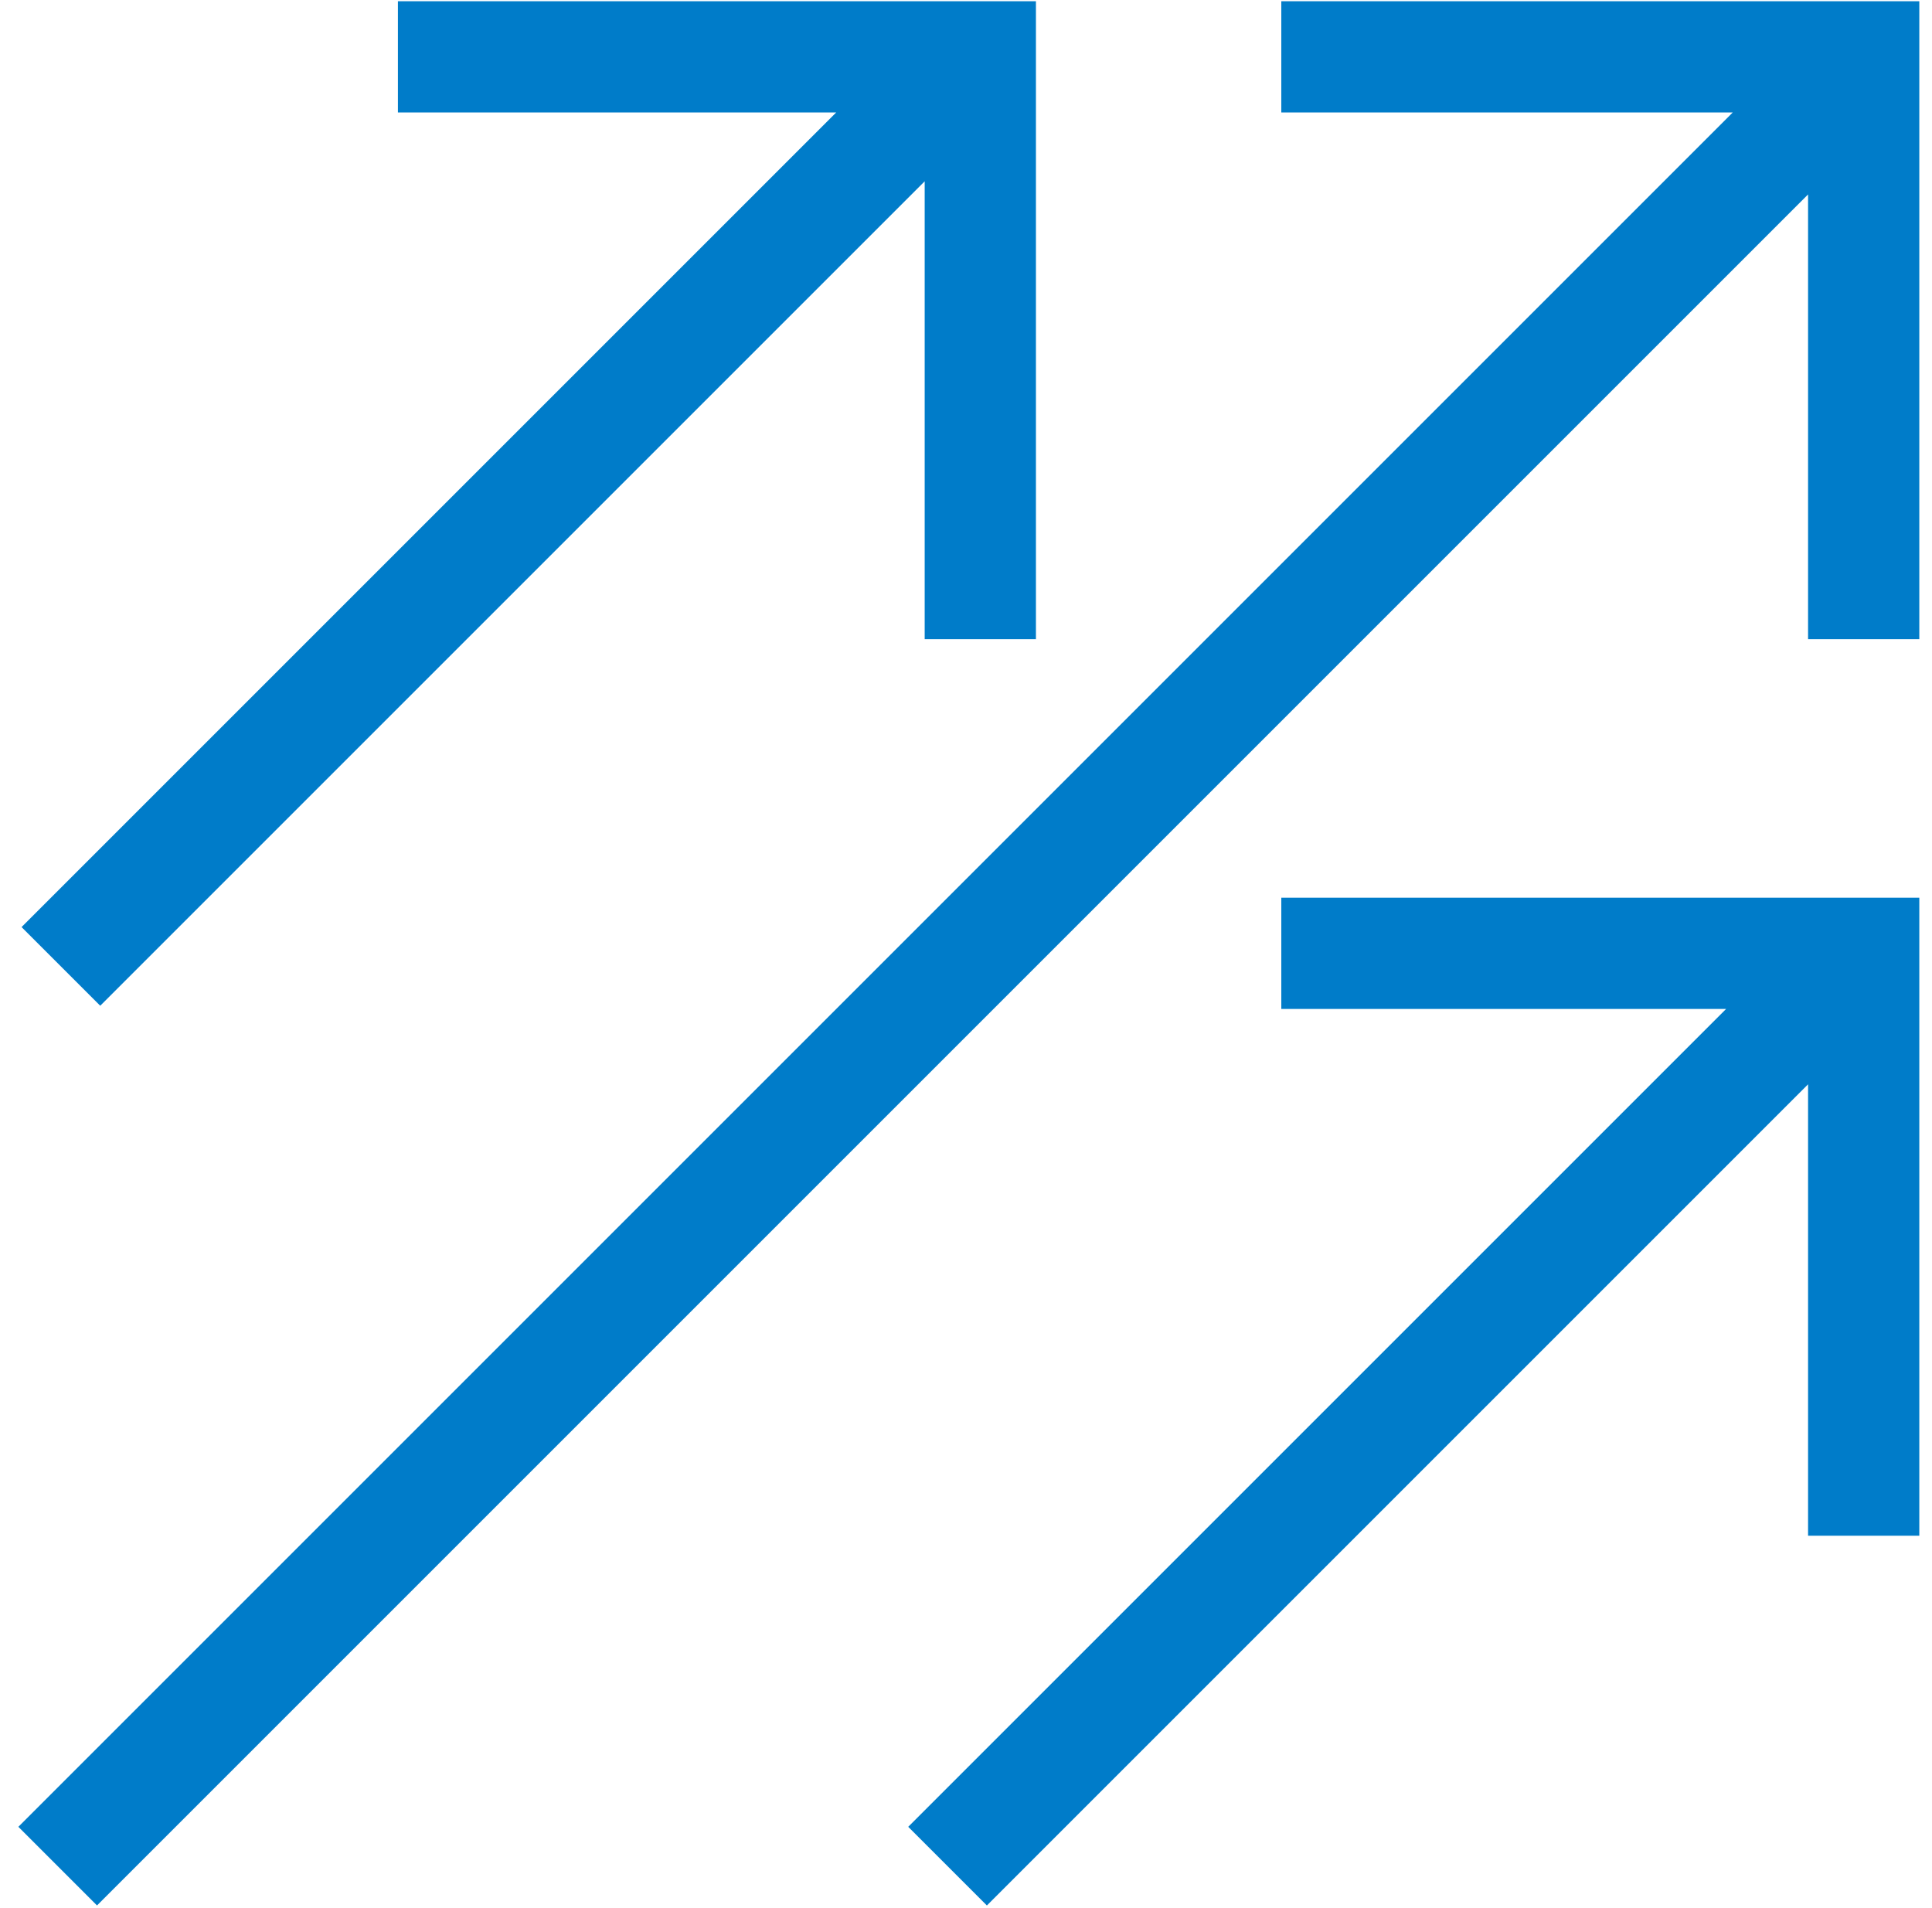 <svg width="81" height="80" viewBox="0 0 81 80" fill="none" xmlns="http://www.w3.org/2000/svg">
<g clip-path="url(#clip0_474_1071)">
<path d="M43.432 0.052V26.8H38.768V7.601L4.202 42.167L0.904 38.869L35.057 4.716H16.683V0.052H43.432Z" fill="#007CC9"/>
<path d="M80.468 0.052V26.8H75.804V8.152L4.067 79.889L0.77 76.592L72.645 4.716H53.719V0.052H80.468Z" fill="#007CC9"/>
<path d="M80.468 37.638H53.719V42.302H72.368L38.078 76.592L41.376 79.89L75.804 45.461V64.387H80.468V37.638Z" fill="#007CC9"/>
</g>
<defs>
<clipPath id="clip0_474_1071">
<rect width="80" height="80" fill="white" transform="translate(0.66)"/>
</clipPath>
</defs>
</svg>

